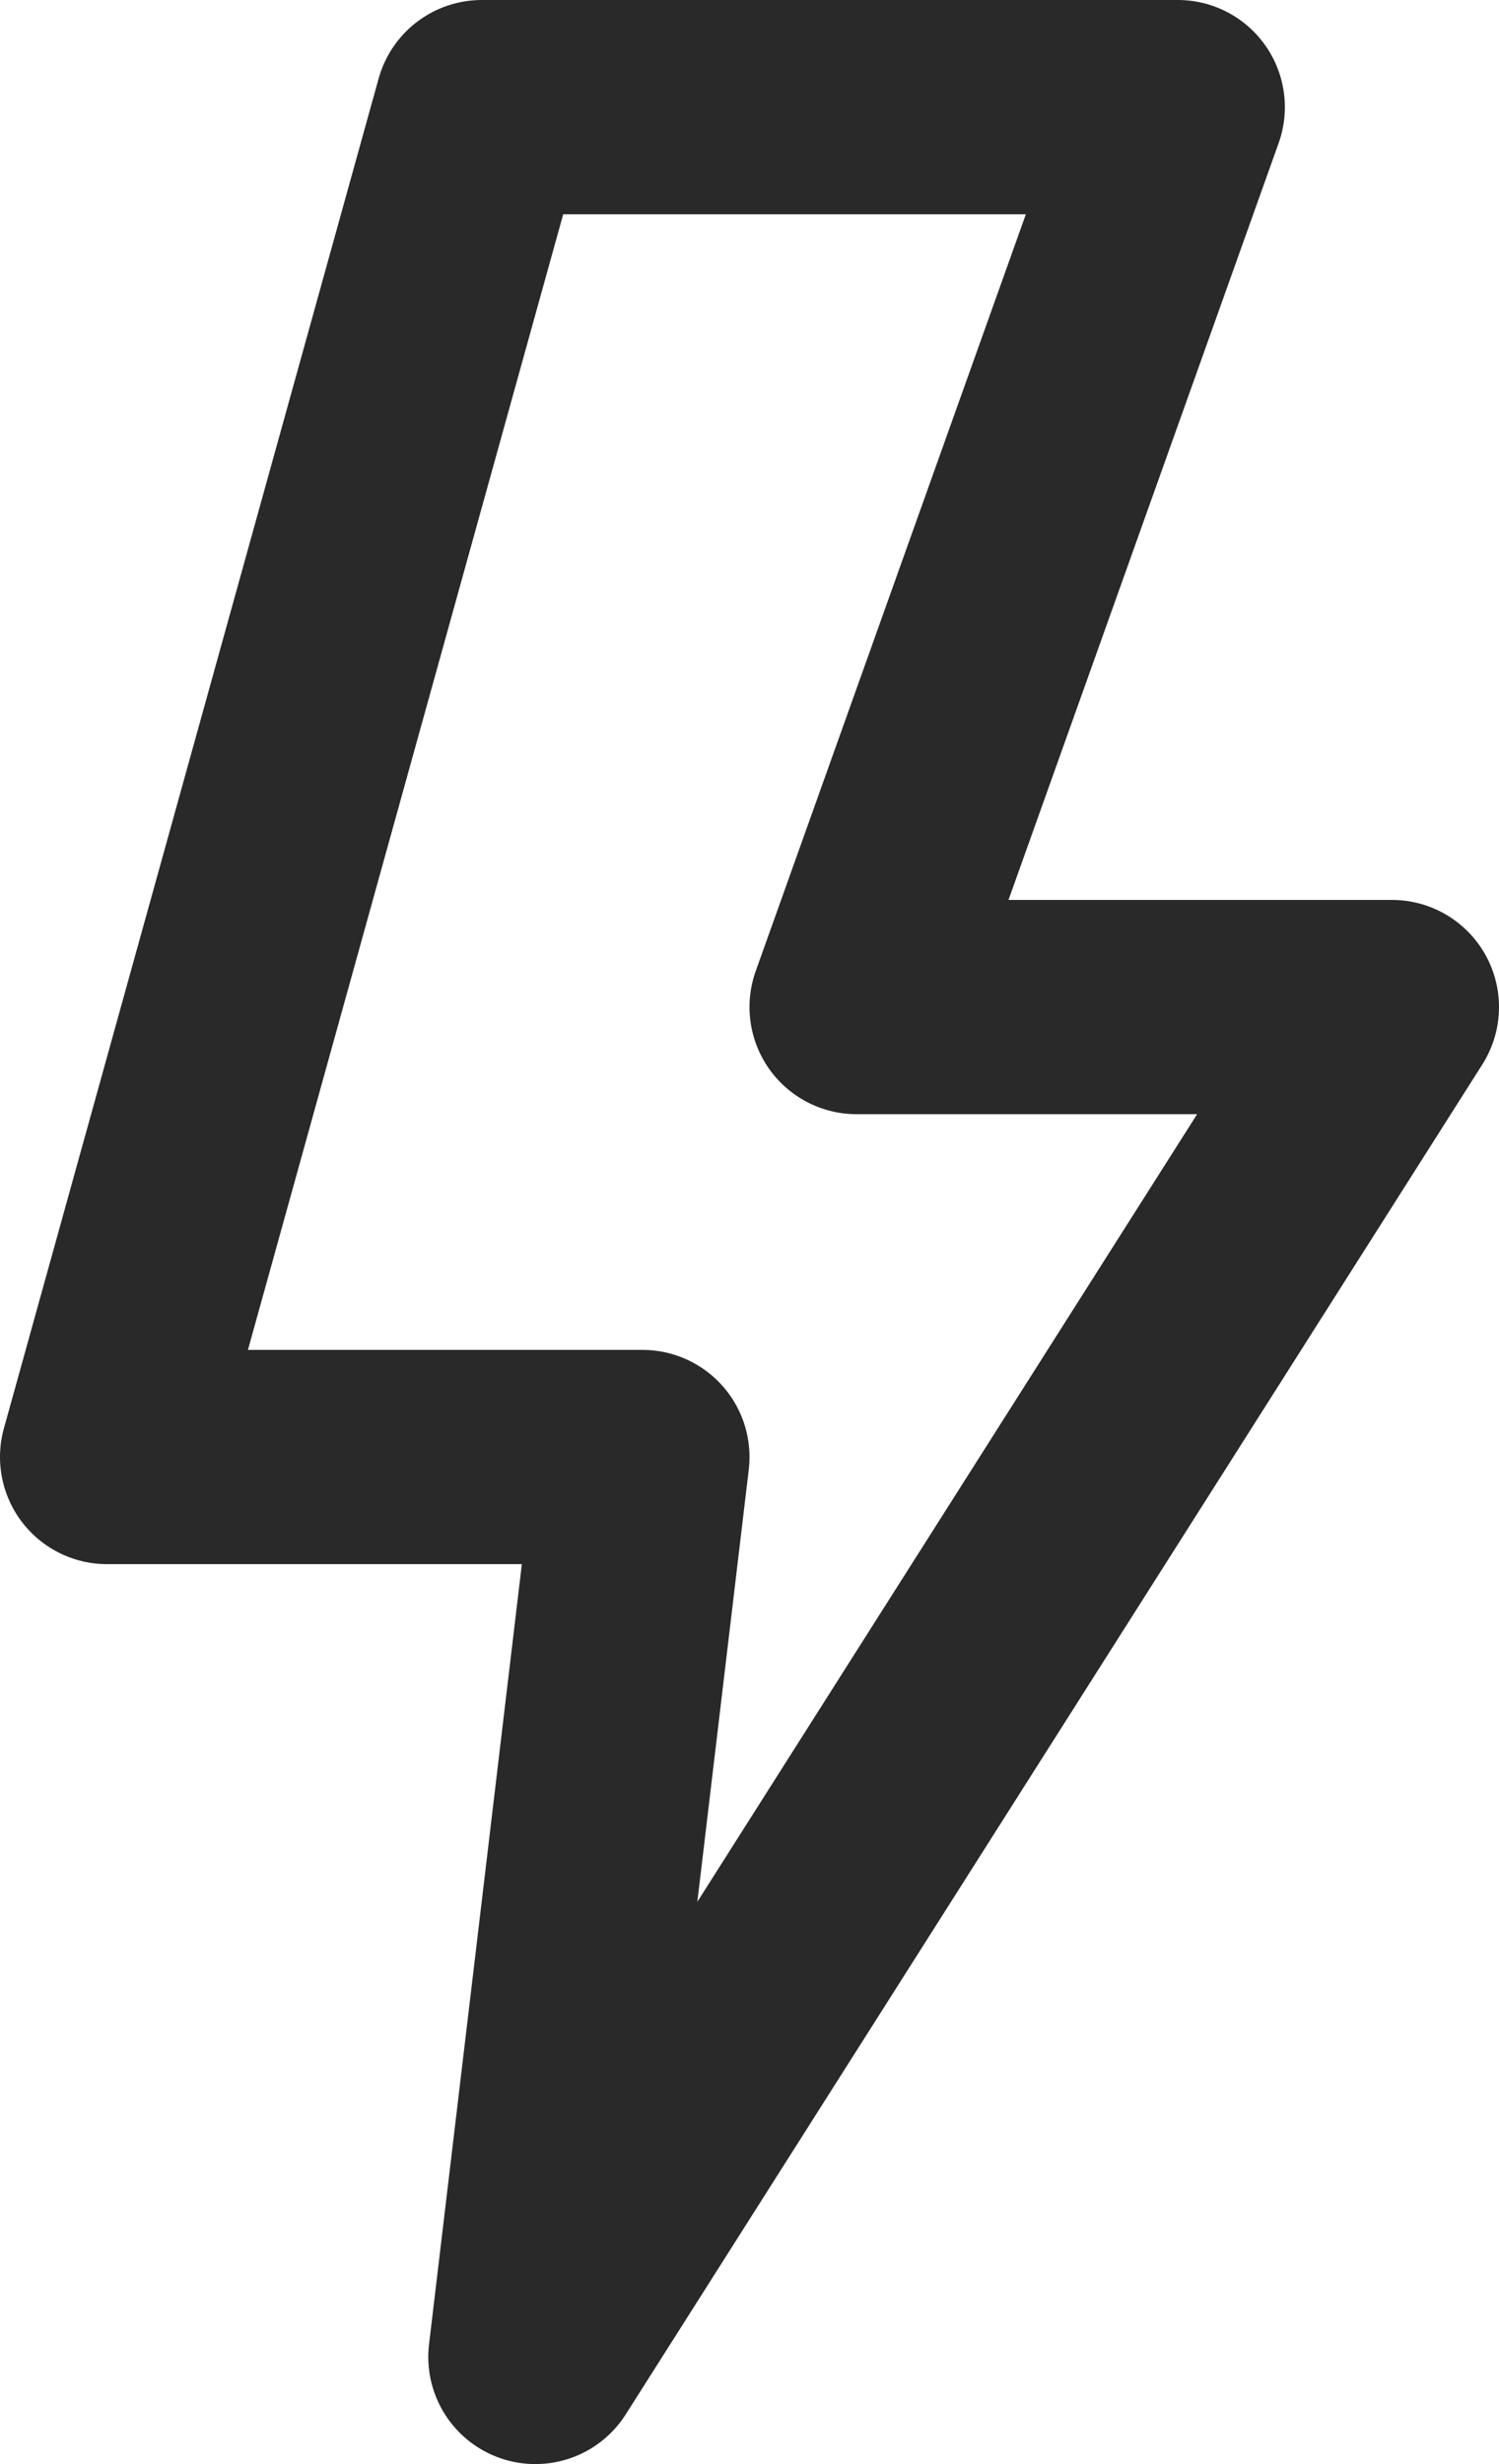 <svg width="14" height="23" viewBox="0 0 14 23" fill="none" xmlns="http://www.w3.org/2000/svg">
<path d="M6 13.6H1L4.5 1H11L8 9.4H13L5 22L6 13.6Z" stroke="#292929" stroke-width="2" stroke-linejoin="round"/>
</svg>
